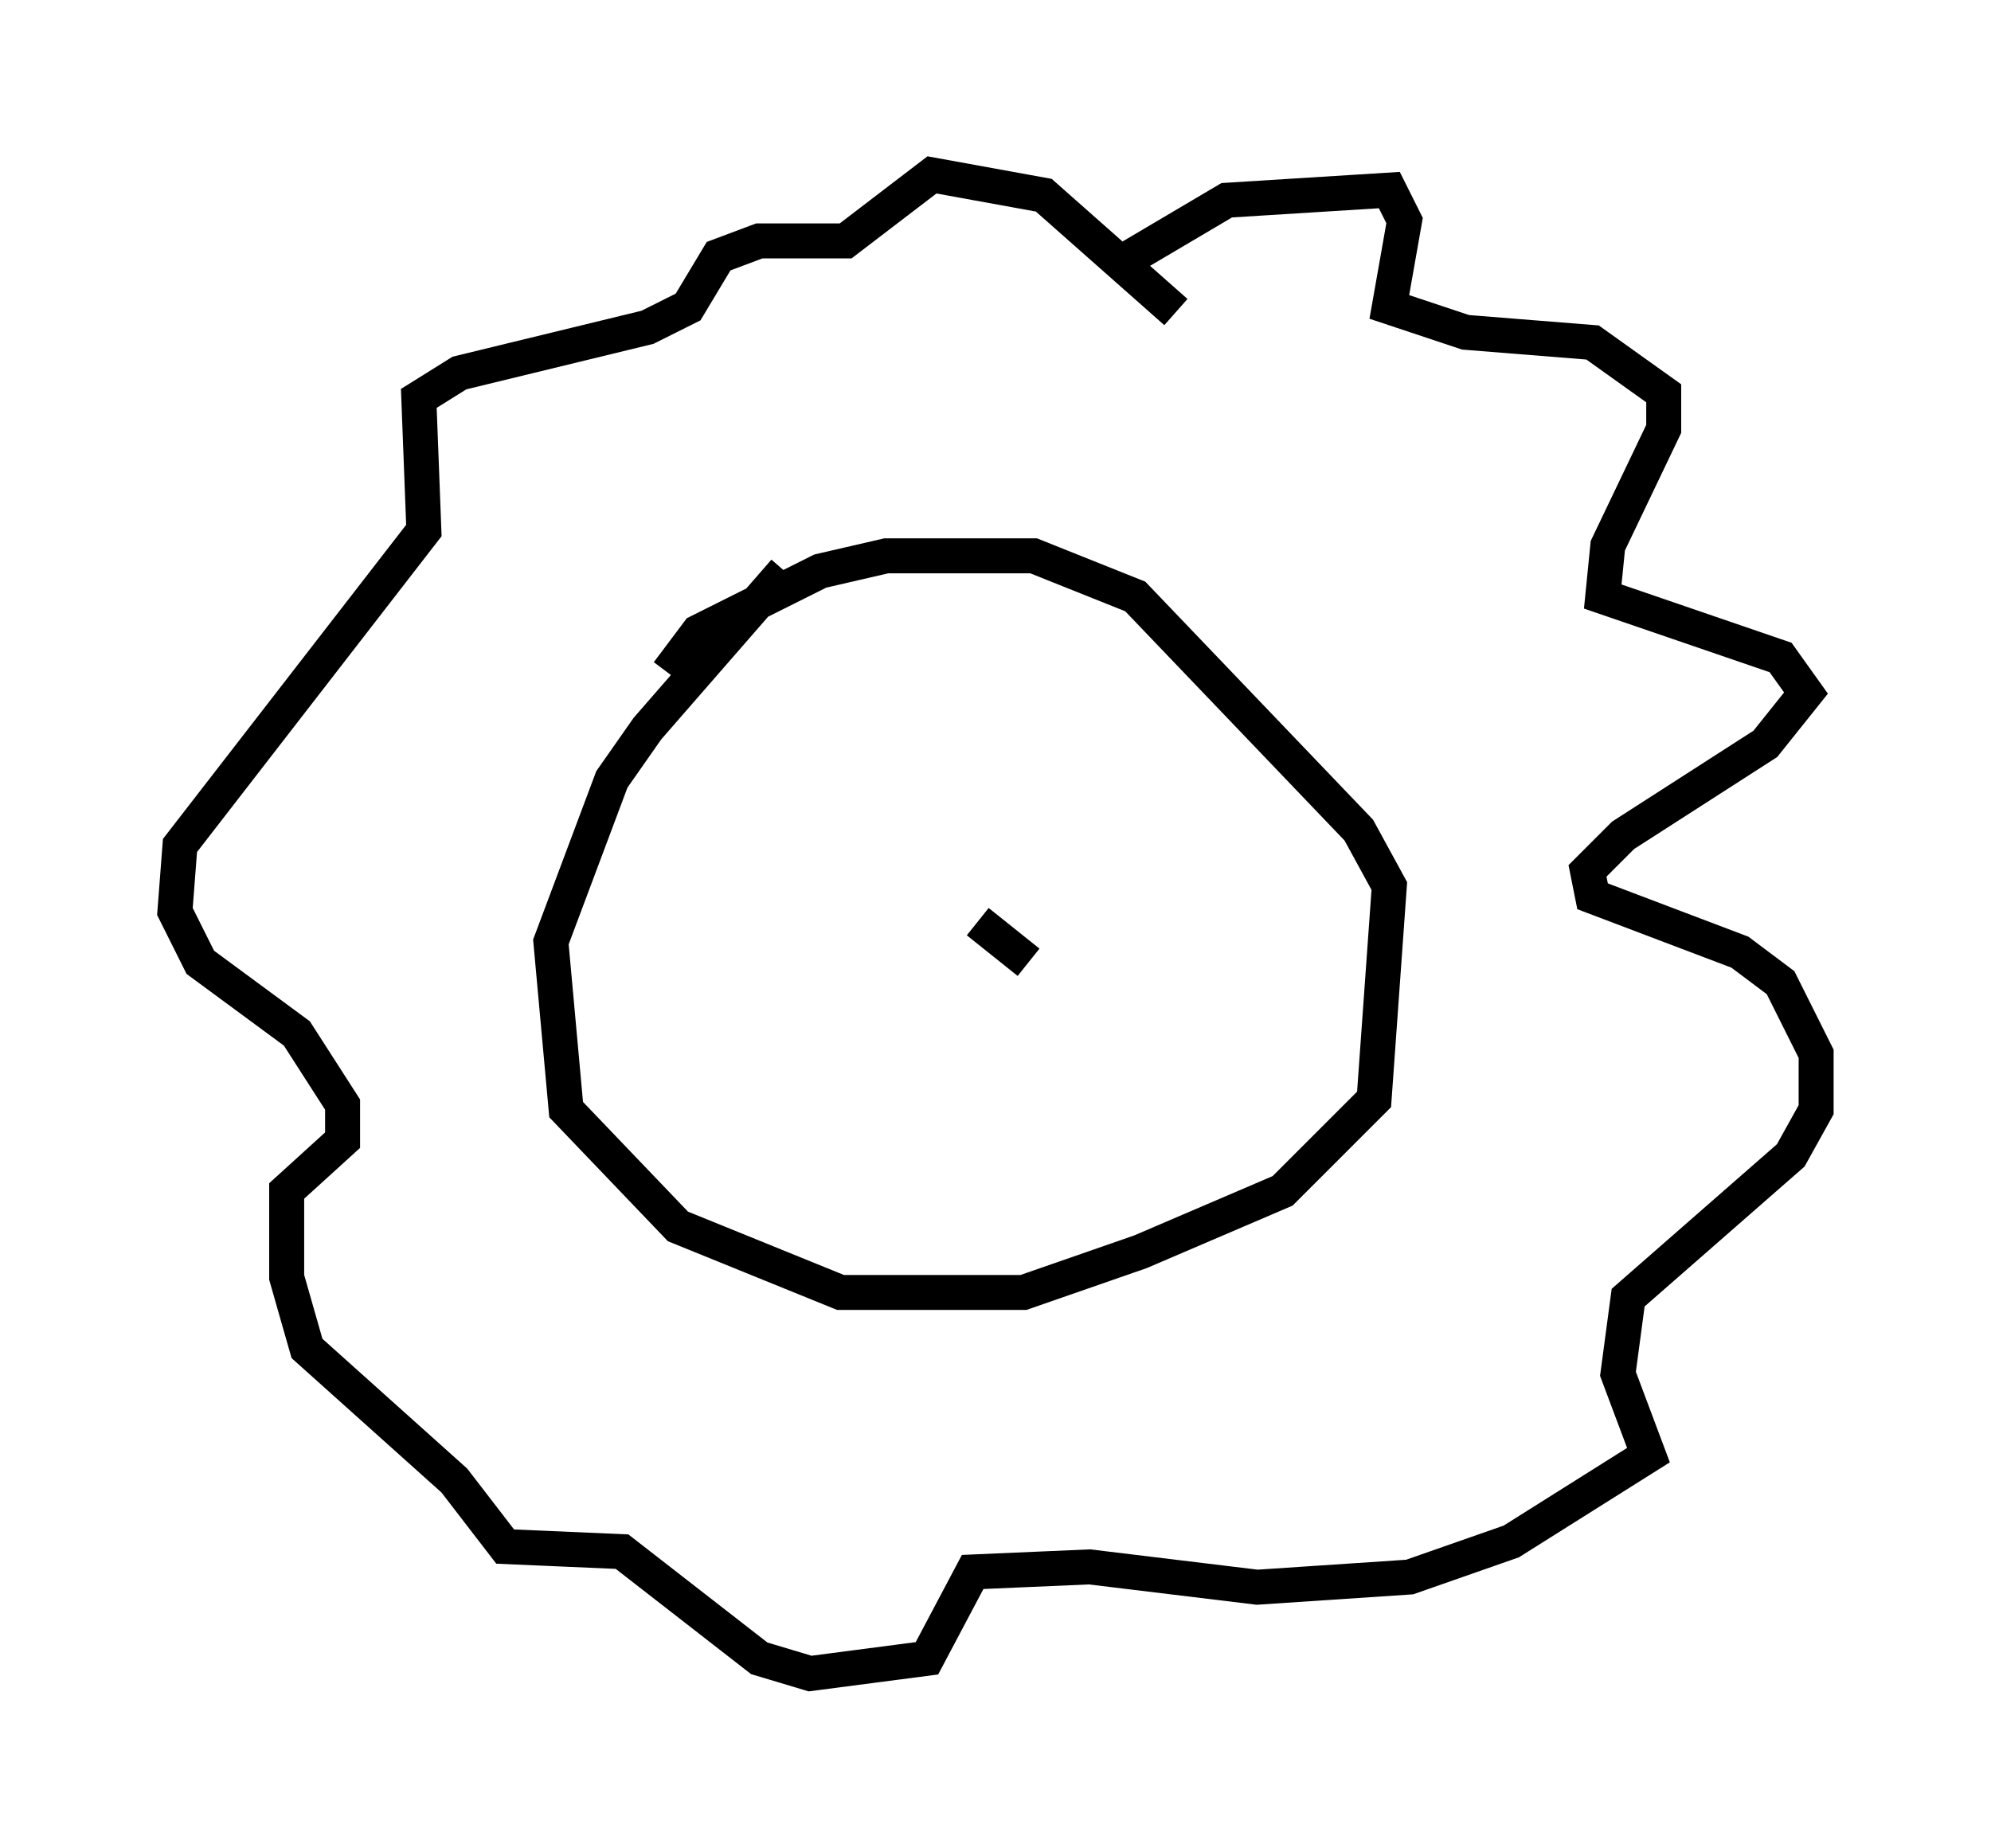 <?xml version="1.0" encoding="utf-8" ?>
<svg baseProfile="full" height="52.849" version="1.1" width="56.916" xmlns="http://www.w3.org/2000/svg" xmlns:ev="http://www.w3.org/2001/xml-events" xmlns:xlink="http://www.w3.org/1999/xlink"><defs /><rect fill="white" height="52.849" width="56.916" x="0" y="0" /><path d="M26.933, 16.475 m-4.503, -0.145 l-3.922, 4.503 -1.017, 1.453 l-1.743, 4.648 0.436, 4.793 l3.196, 3.341 4.648, 1.888 l5.229, 0.0 3.341, -1.162 l4.067, -1.743 2.615, -2.615 l0.436, -6.101 -0.872, -1.598 l-6.391, -6.682 -2.905, -1.162 l-4.212, 0.0 -1.888, 0.436 l-3.486, 1.743 -0.872, 1.162 m12.782, -11.62 l3.196, -1.888 4.648, -0.291 l0.436, 0.872 -0.436, 2.469 l2.179, 0.726 3.631, 0.291 l2.034, 1.453 0.0, 1.017 l-1.598, 3.341 -0.145, 1.453 l5.084, 1.743 0.726, 1.017 l-1.162, 1.453 -4.067, 2.615 l-1.017, 1.017 0.145, 0.726 l4.212, 1.598 1.162, 0.872 l1.017, 2.034 0.0, 1.598 l-0.726, 1.307 -4.648, 4.067 l-0.291, 2.179 0.872, 2.324 l-3.922, 2.469 -2.905, 1.017 l-4.358, 0.291 -4.793, -0.581 l-3.341, 0.145 -1.307, 2.469 l-3.341, 0.436 -1.453, -0.436 l-3.922, -3.05 -3.341, -0.145 l-1.453, -1.888 -4.212, -3.777 l-0.581, -2.034 0.0, -2.469 l1.598, -1.453 0.0, -1.017 l-1.307, -2.034 -2.76, -2.034 l-0.726, -1.453 0.145, -1.888 l6.972, -9.006 -0.145, -3.777 l1.162, -0.726 5.374, -1.307 l1.162, -0.581 0.872, -1.453 l1.162, -0.436 2.469, 0.0 l2.469, -1.888 3.196, 0.581 l3.777, 3.341 m-4.212, 18.592 l-1.453, -1.162 m2.179, 1.598 " fill="none" stroke="black" stroke-width="1" /></svg>